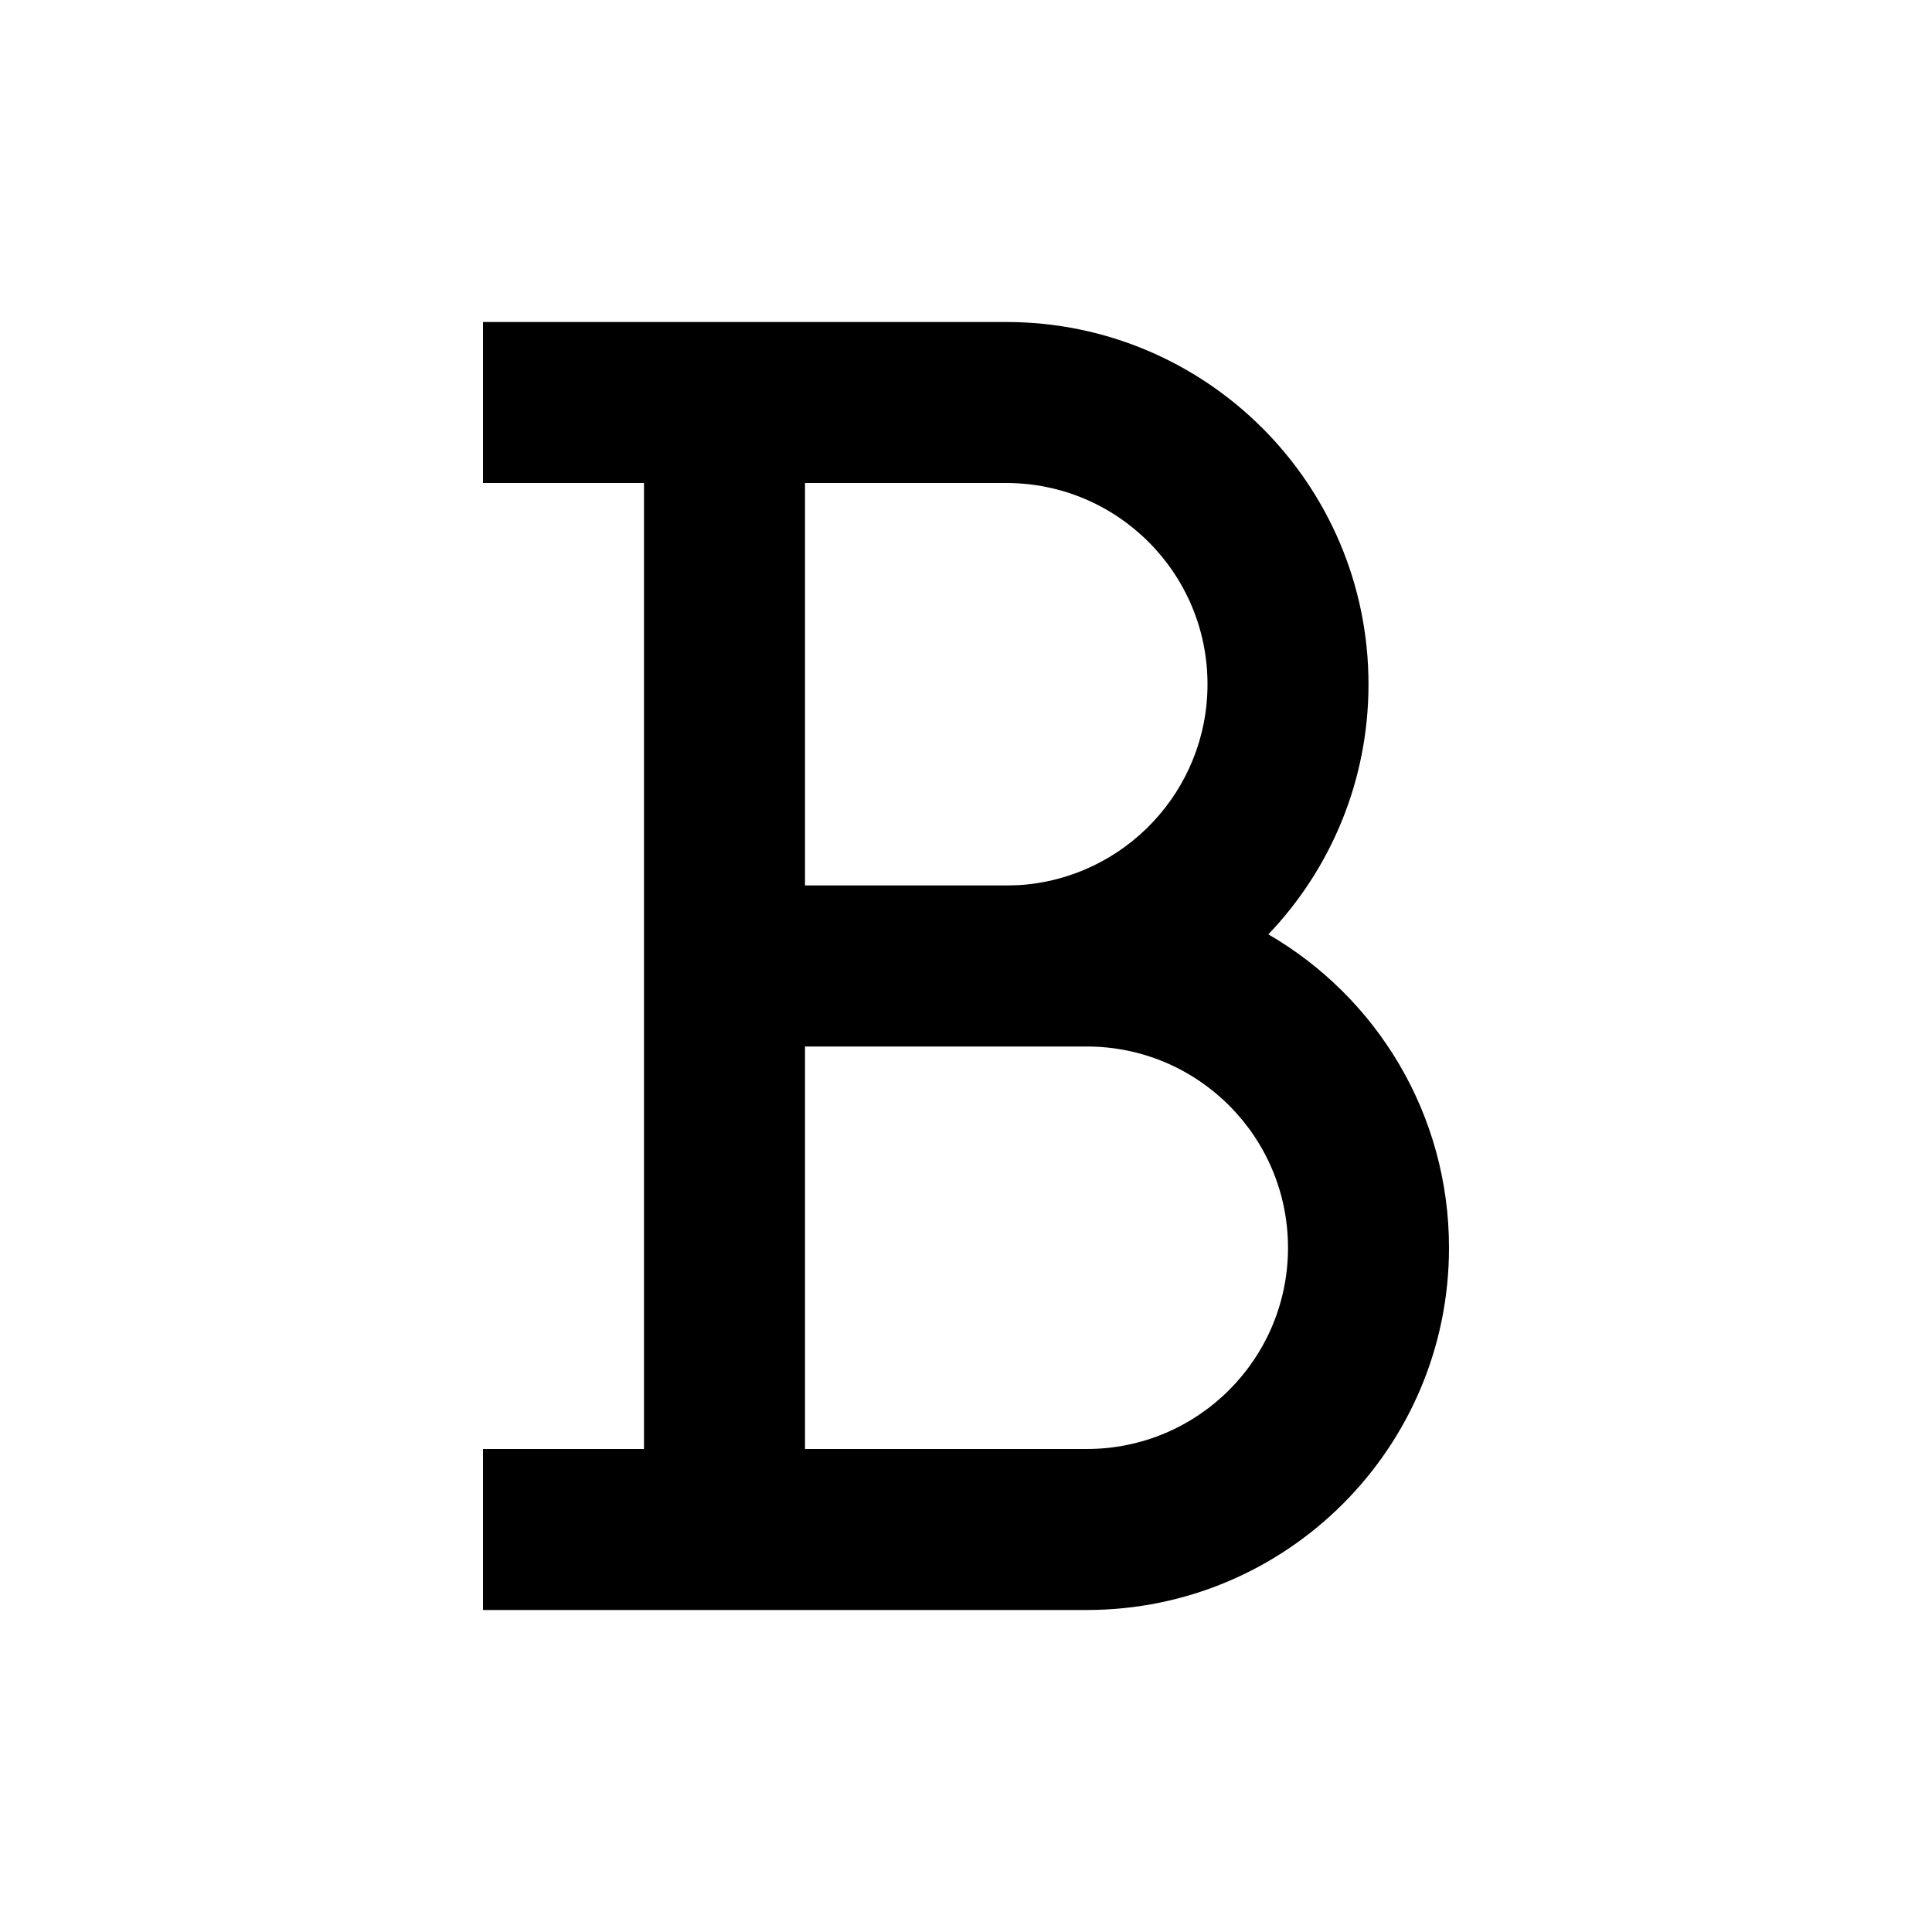 <?xml version="1.0" encoding="UTF-8"?>
<svg width="24px" height="24px" viewBox="0 0 24 24" version="1.1" xmlns="http://www.w3.org/2000/svg" xmlns:xlink="http://www.w3.org/1999/xlink">
    <!-- Generator: Sketch 61 (89581) - https://sketch.com -->
    <title>SVG/White/black/document/bold</title>
    <desc>Created with Sketch.</desc>
    <g id="black/document/bold" stroke="none" stroke-width="1" fill="none" fill-rule="evenodd">
        <rect id="Boundary" fill-opacity="0" fill="#FFFFFF" x="0" y="0" width="24" height="24"></rect>
        <path d="M12.5,4 C14.985,4 17,6.015 17,8.5 C17,9.705 16.527,10.799 15.756,11.607 C17.098,12.384 18,13.837 18,15.5 C18,17.985 15.985,20 13.5,20 L6,20 L6,18 L6,18 L8,18 L8,6 L6,6 L6,4 L12.5,4 Z M13.5,13 L10,13 L10,18 L13.5,18 C14.881,18 16,16.881 16,15.5 C16,14.119 14.881,13 13.5,13 Z M10,6 L10,10.999 L12.527,10.999 L12.664,10.995 C13.968,10.91 15,9.825 15,8.5 C15,7.119 13.881,6 12.5,6 L10,6 Z" id="Shape" fill="#000000" fill-rule="nonzero"></path>
    </g>
</svg>